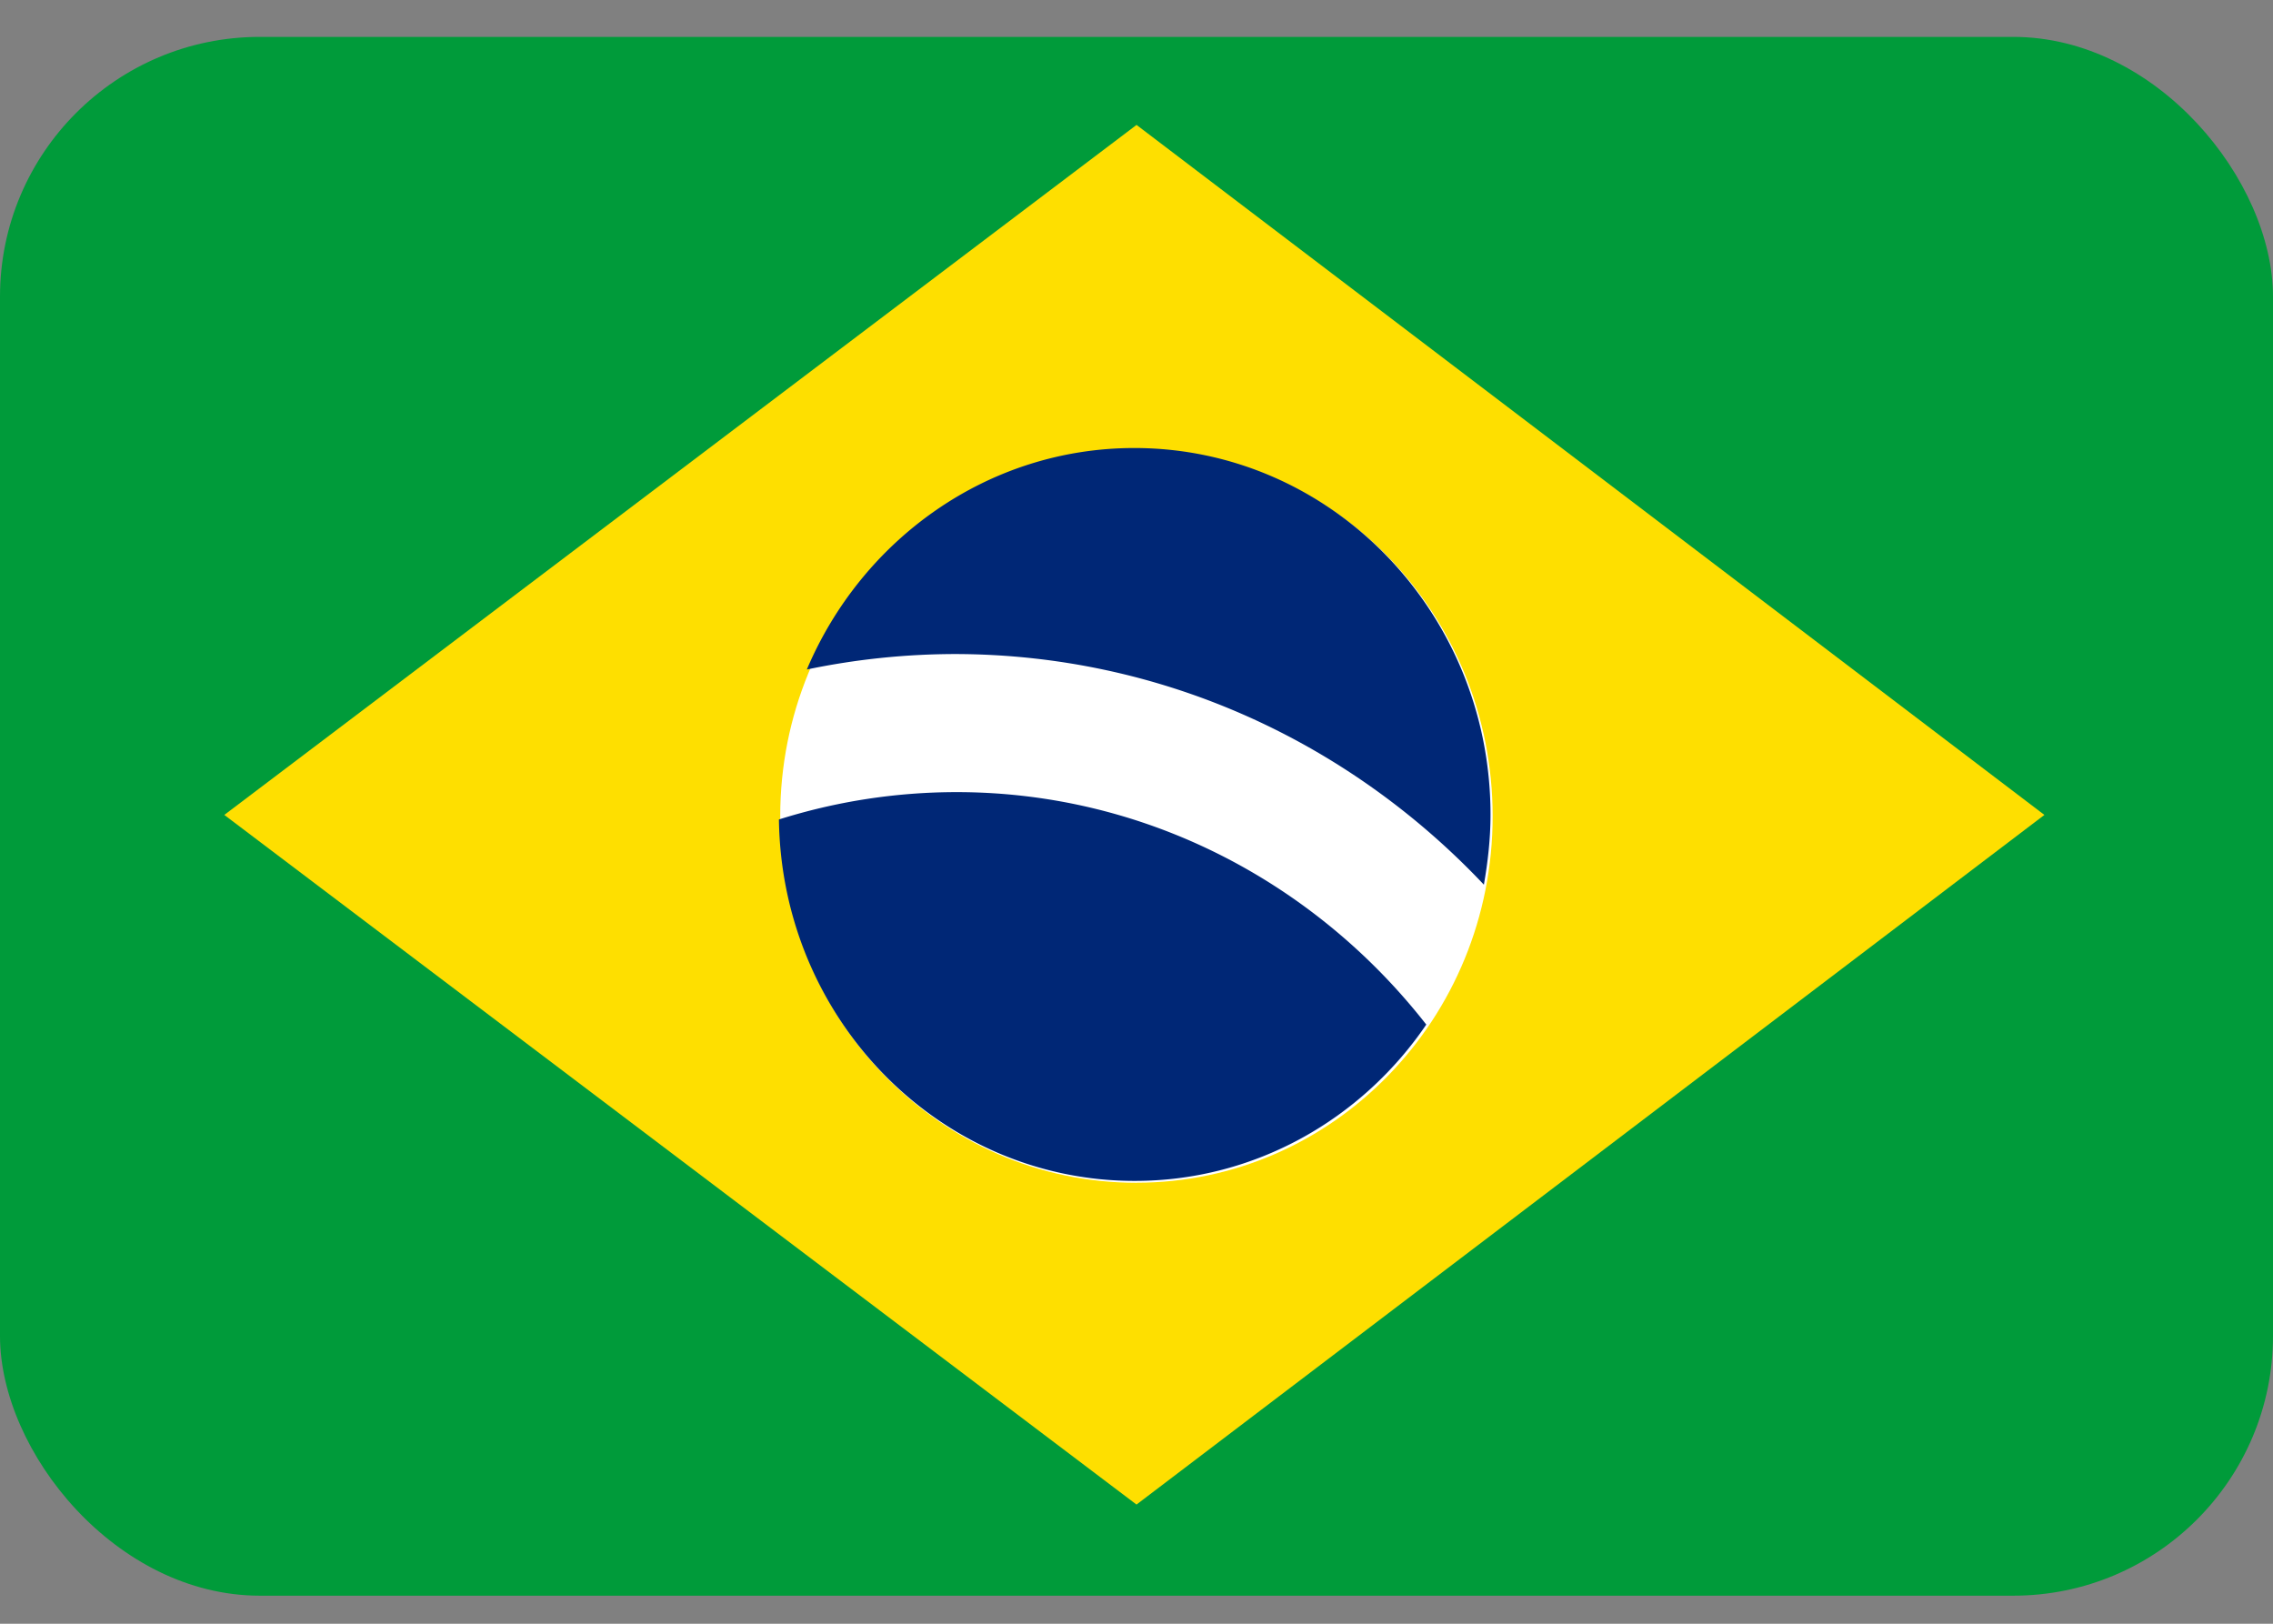 <svg xmlns="http://www.w3.org/2000/svg" width="35" height="25" fill="none" viewBox="0 0 35 25">
  <rect x="0" y="0" width="35" height="25" fill="#808080" stroke="none"/>
  <g clip-path="url(#a)">
    <path fill="#009B3A" d="M0 .568h35v24H0v-24Z"/>
    <path fill="#FEDF00" d="m17.5 1.923 13.98 10.624L17.5 23.165 3.454 12.547 17.501 1.923Z"/>
    <path fill="#fff" d="M17.5 18.21c3.029 0 5.484-2.526 5.484-5.642 0-3.116-2.456-5.642-5.485-5.642-3.03 0-5.485 2.526-5.485 5.642 0 3.116 2.456 5.643 5.485 5.643Z"/>
    <path fill="#002776" d="M14.73 12.196a9.1 9.1 0 0 0-2.736.421c.041 3.081 2.477 5.565 5.479 5.565 1.855 0 3.5-.954 4.489-2.407-1.699-2.175-4.312-3.579-7.232-3.579Zm8.119 1.425c.061-.35.102-.709.102-1.08 0-3.116-2.456-5.643-5.485-5.643-2.258 0-4.196 1.41-5.042 3.41a11.249 11.249 0 0 1 2.292-.238c3.193.007 6.072 1.368 8.133 3.551Z"/>
  </g>
  <defs>
    <clipPath id="a">
      <rect width="35" height="24" y=".568" fill="#fff" rx="4"/>
    </clipPath>
  </defs>
</svg>
